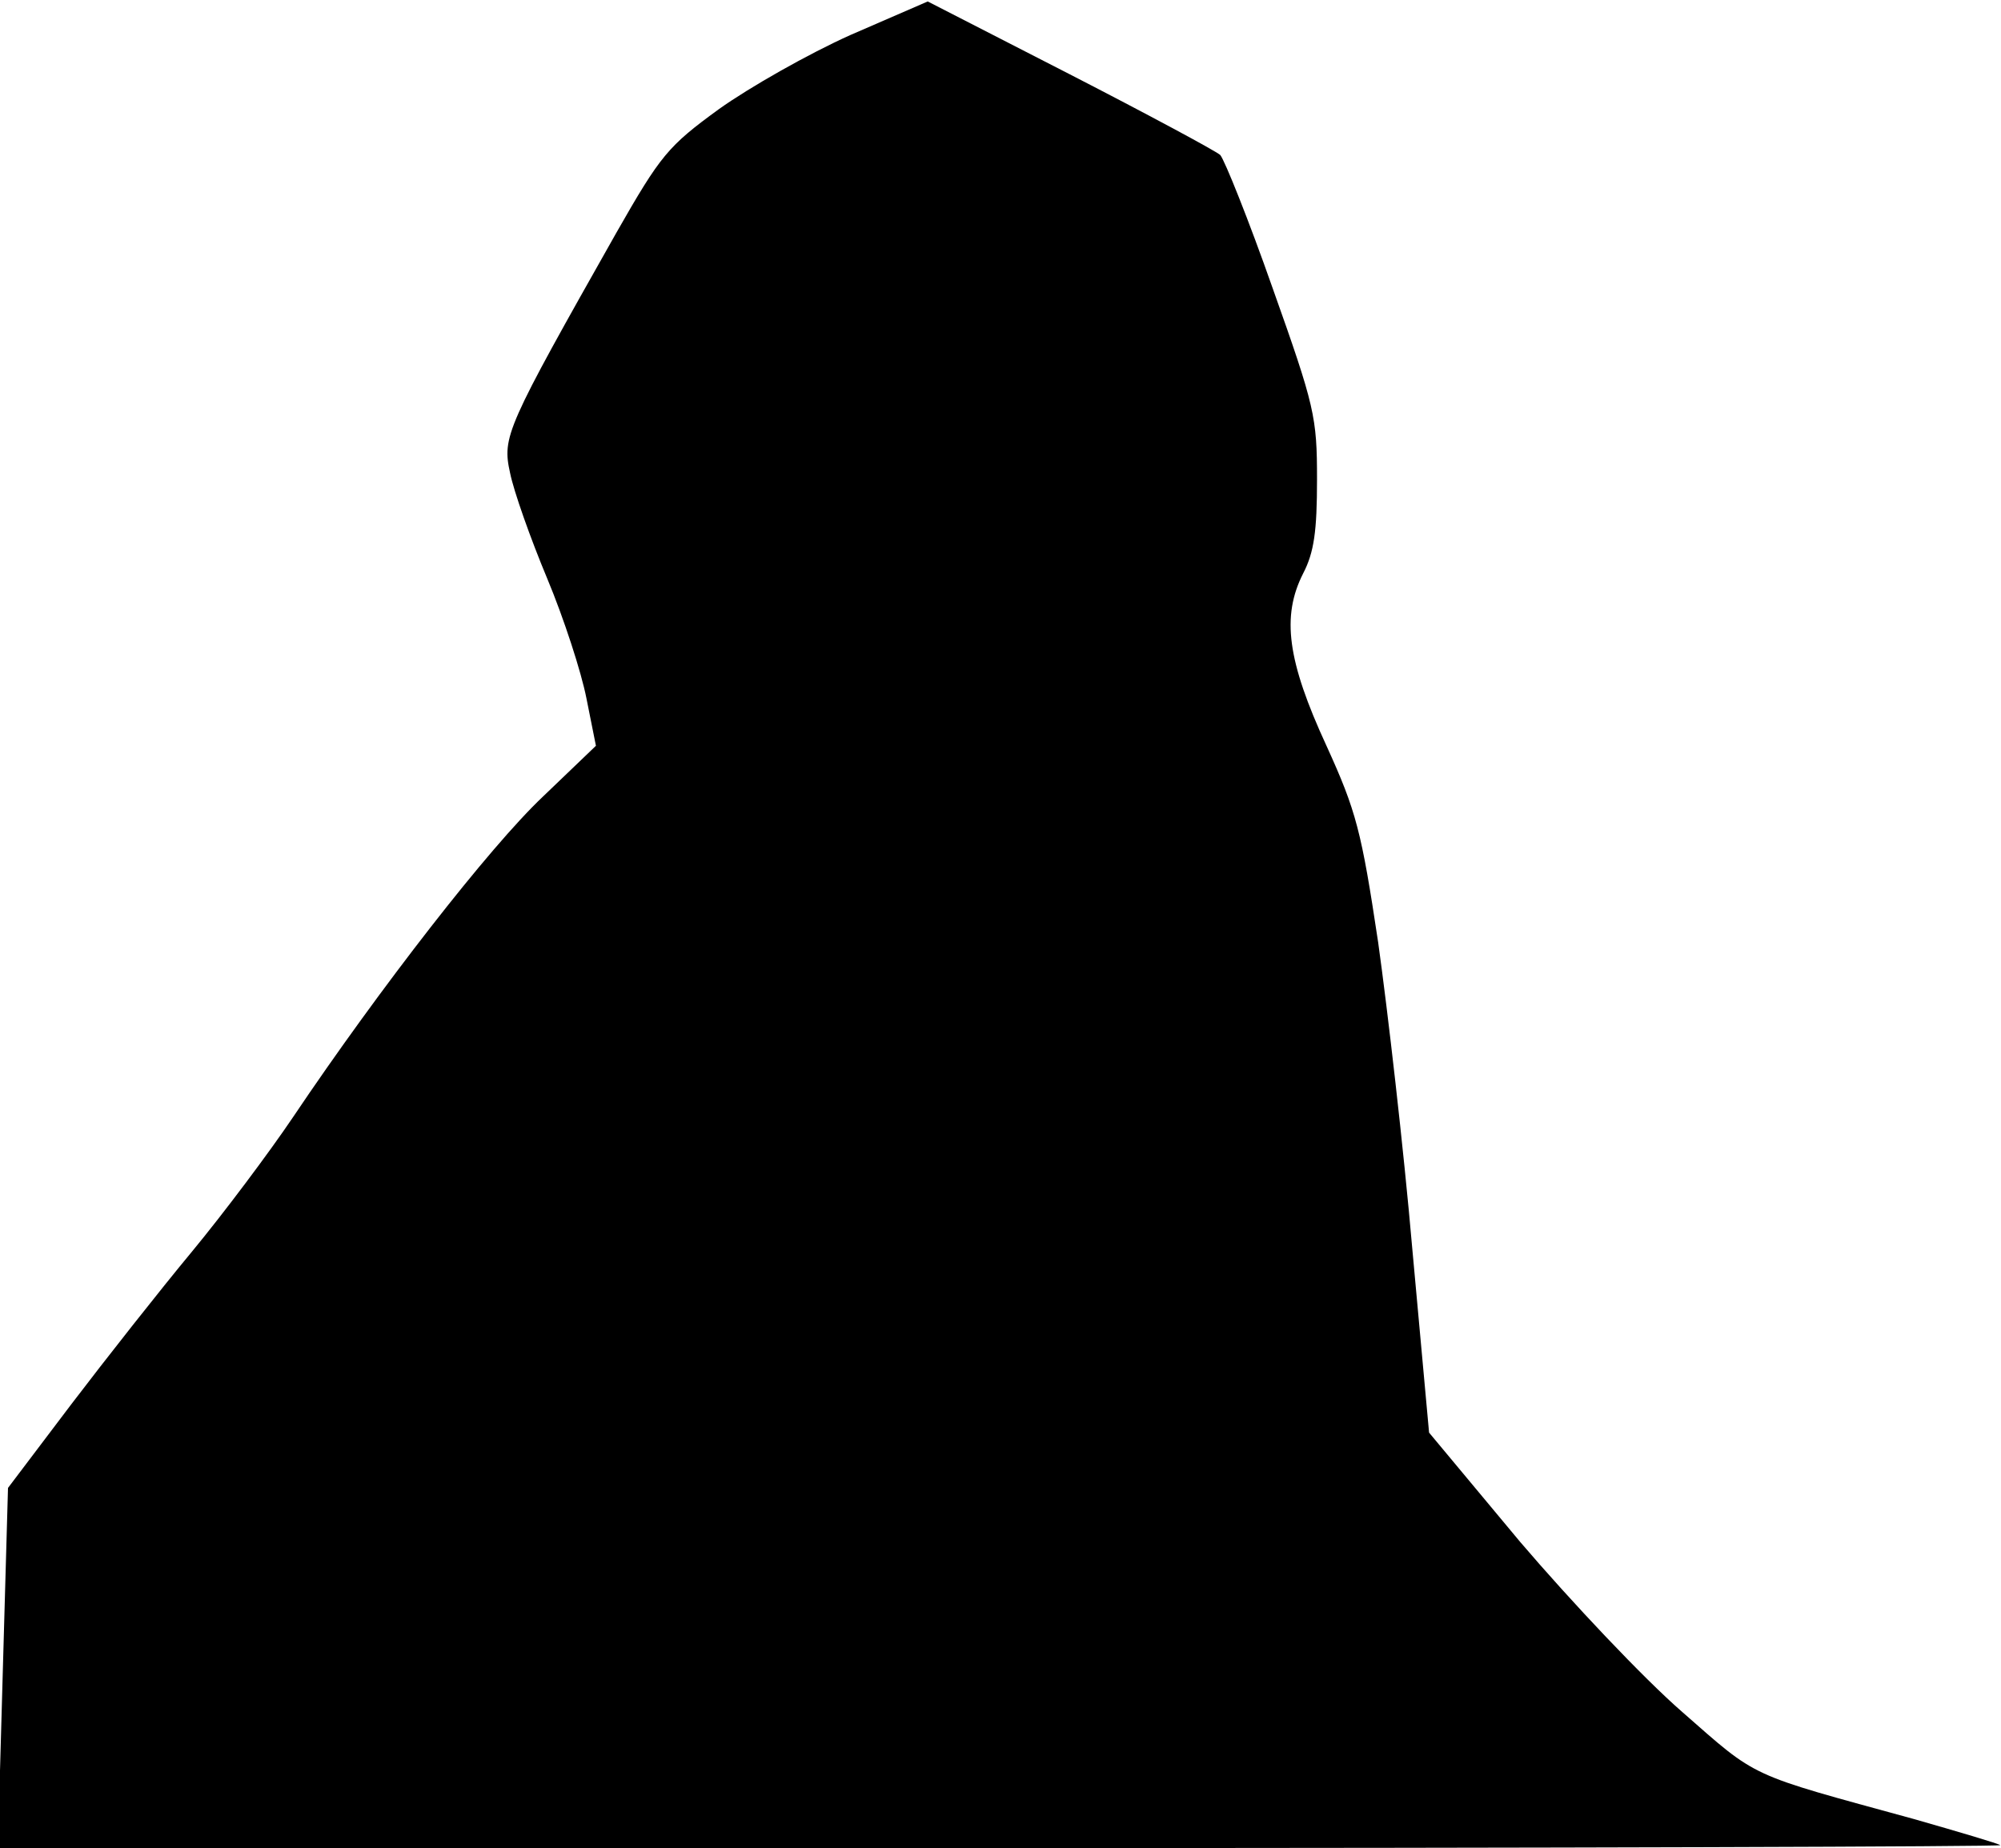 <?xml version="1.0" standalone="no"?>
<!DOCTYPE svg PUBLIC "-//W3C//DTD SVG 20010904//EN"
 "http://www.w3.org/TR/2001/REC-SVG-20010904/DTD/svg10.dtd">
<svg version="1.0" xmlns="http://www.w3.org/2000/svg"
 width="275pt" height="254pt" viewBox="0 0 275 254"
 preserveAspectRatio="xMidYMid meet">
<g transform="translate(0,254) scale(0.1,-0.1)"
fill="#000000" stroke="none">
<path fill="#000000" stroke="none" d="M1169 2492 c-58 -26 -139 -72 -181
-102 -70 -51 -80 -63 -141 -170 -152 -269 -157 -280 -146 -330 5 -25 28 -90
51 -145 23 -55 47 -129 54 -165 l13 -65 -73 -70 c-73 -69 -224 -263 -343 -440
-33 -49 -96 -133 -139 -185 -44 -53 -118 -147 -166 -210 l-87 -115 -7 -247 -7
-248 1378 0 c758 0 1376 2 1374 4 -2 2 -56 18 -119 36 -230 63 -213 55 -318
147 -53 46 -153 152 -223 234 l-125 150 -23 252 c-12 139 -34 329 -47 422 -23
153 -30 180 -71 270 -54 117 -62 178 -32 237 15 29 19 58 19 129 0 86 -3 100
-61 263 -33 94 -66 176 -72 183 -7 6 -100 56 -207 111 l-195 100 -106 -46z"/>
</g>
</svg>
